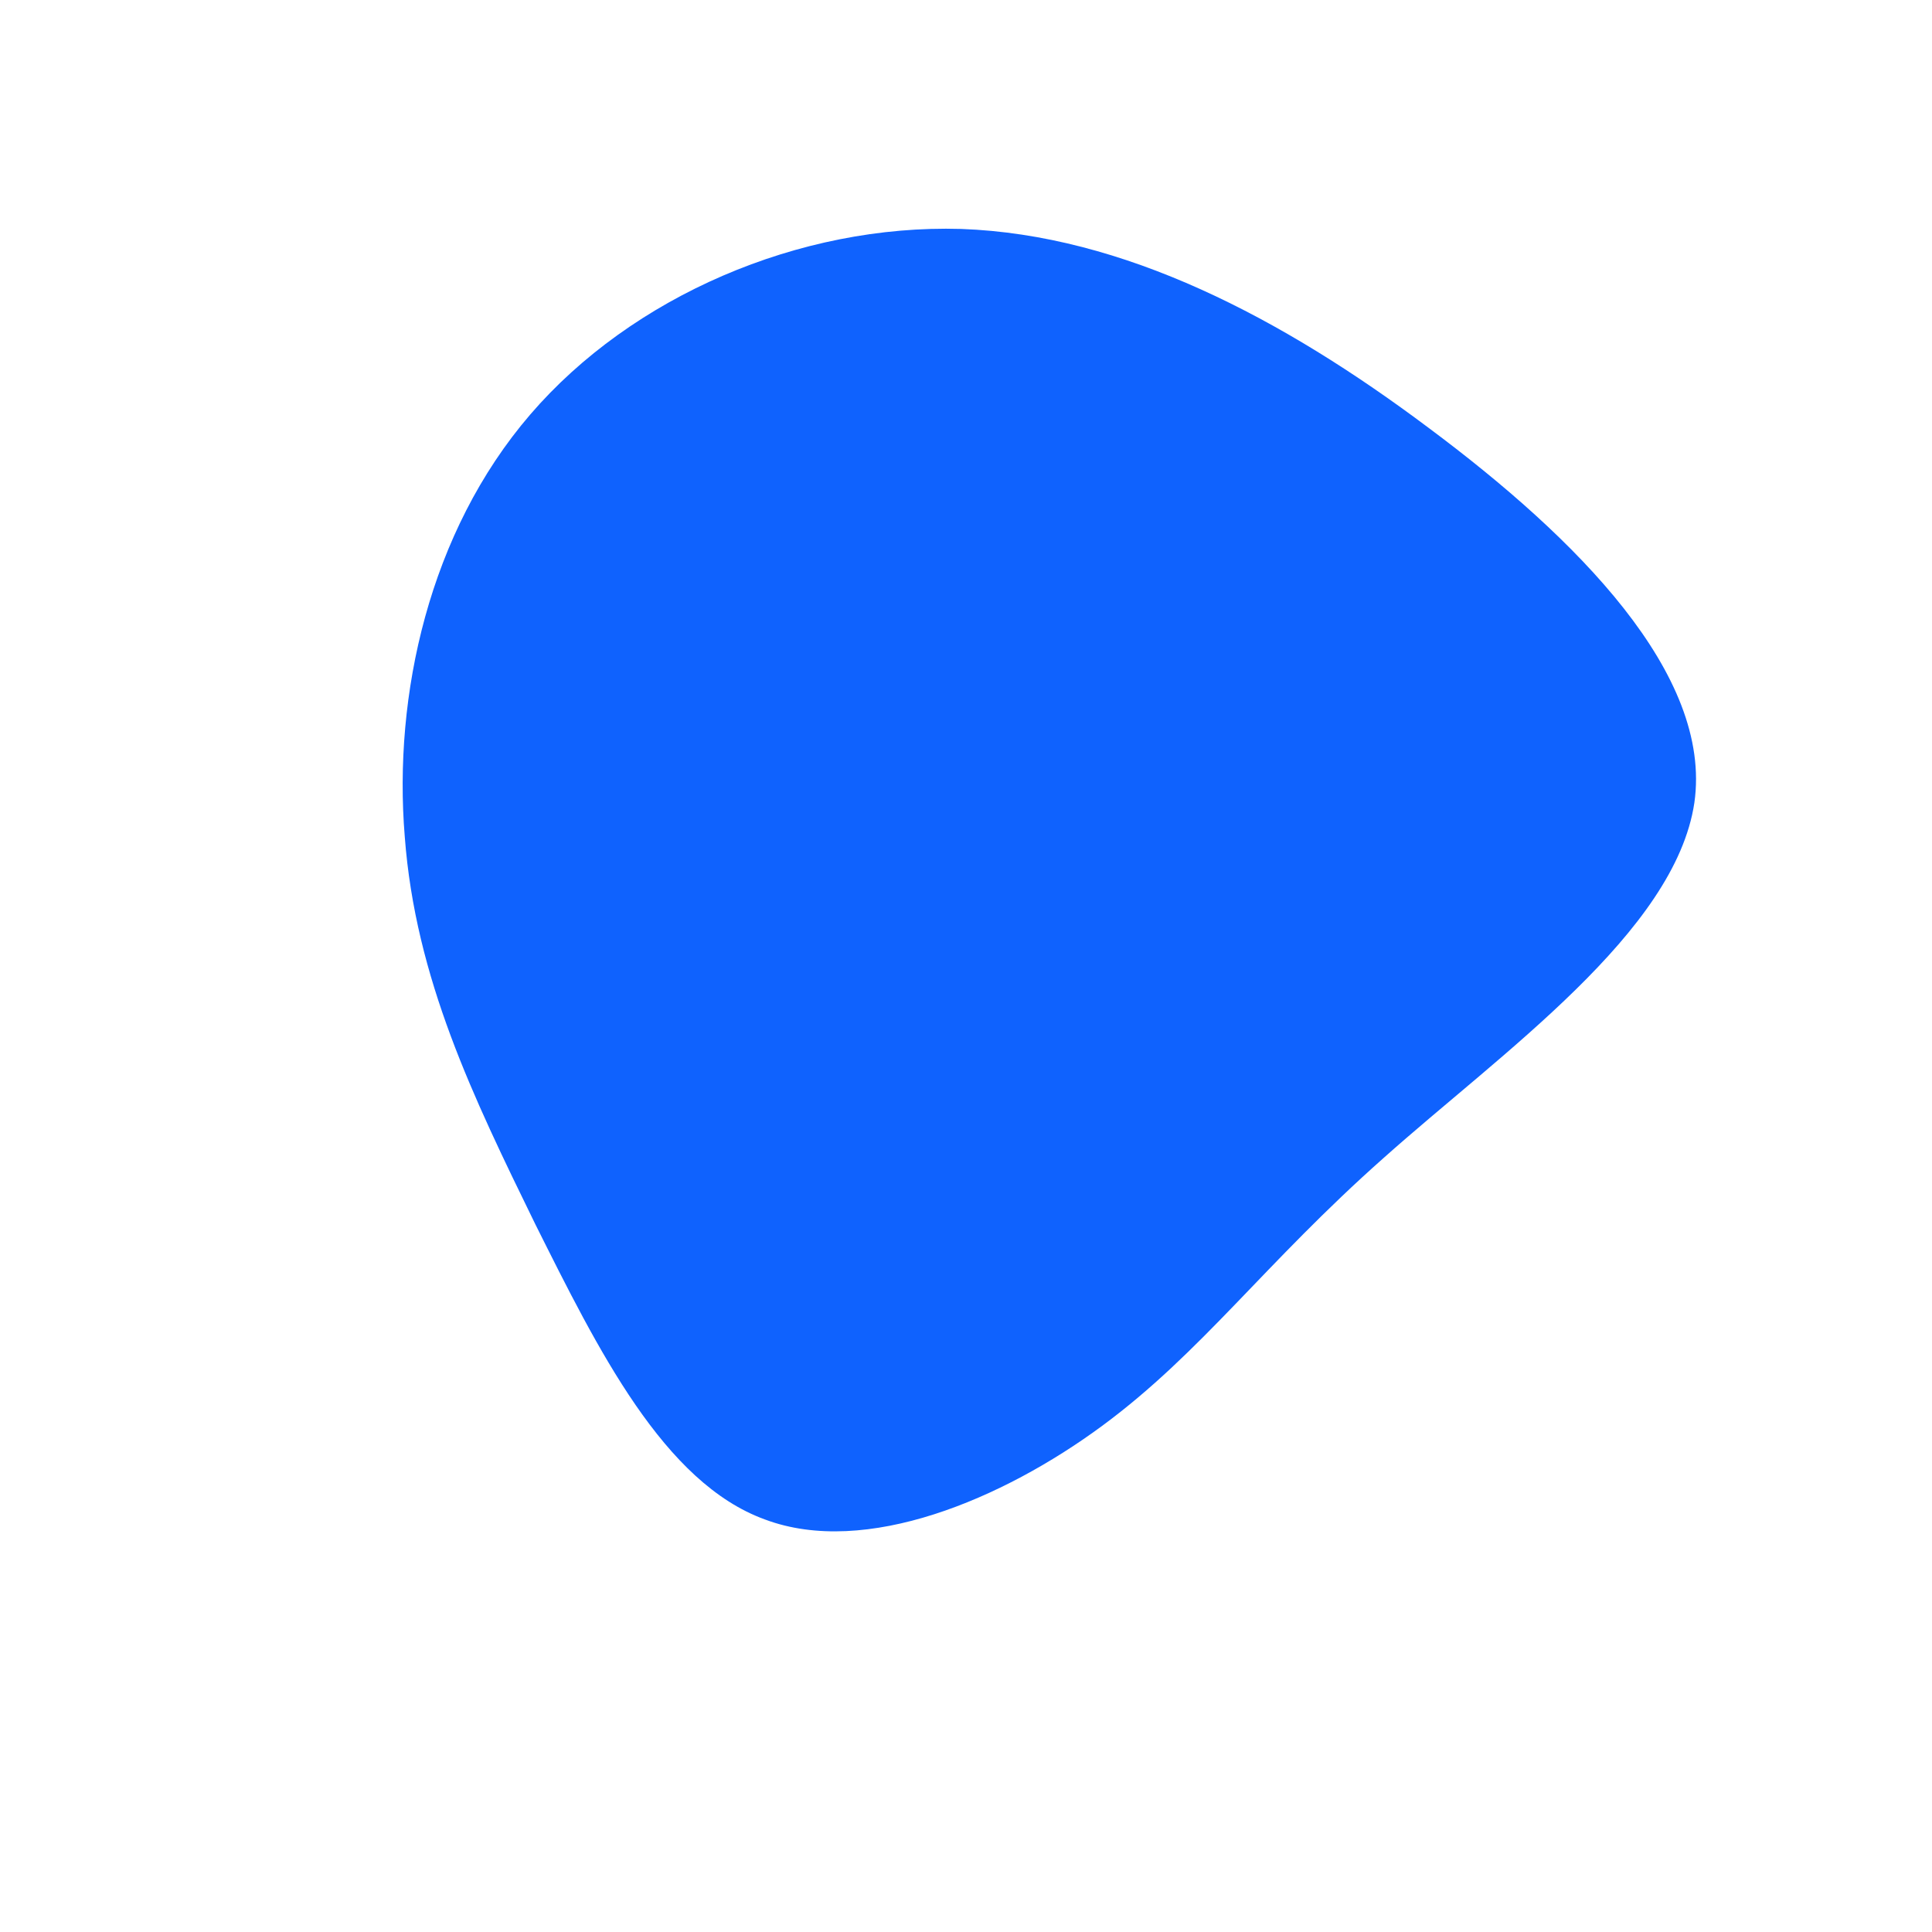 <?xml version="1.0" standalone="no"?>
<svg viewBox="0 0 200 200" xmlns="http://www.w3.org/2000/svg">
  <path fill="#0F62FE" d="M47.9,-55.7C63.2,-44.3,77.3,-30.2,75.4,-16.9C73.4,-3.5,55.4,9,43.2,19.9C30.9,30.8,24.4,40,14.1,47.6C3.8,55.2,-10.4,61.2,-20.8,57.3C-31.3,53.5,-38.1,39.7,-44.6,26.7C-51,13.6,-57,1.3,-58.1,-13.4C-59.3,-28,-55.6,-44.9,-45.1,-57.1C-34.6,-69.3,-17.3,-76.8,-0.5,-76.3C16.3,-75.7,32.7,-67.1,47.9,-55.7Z" transform="translate(100 100)" />
</svg>
